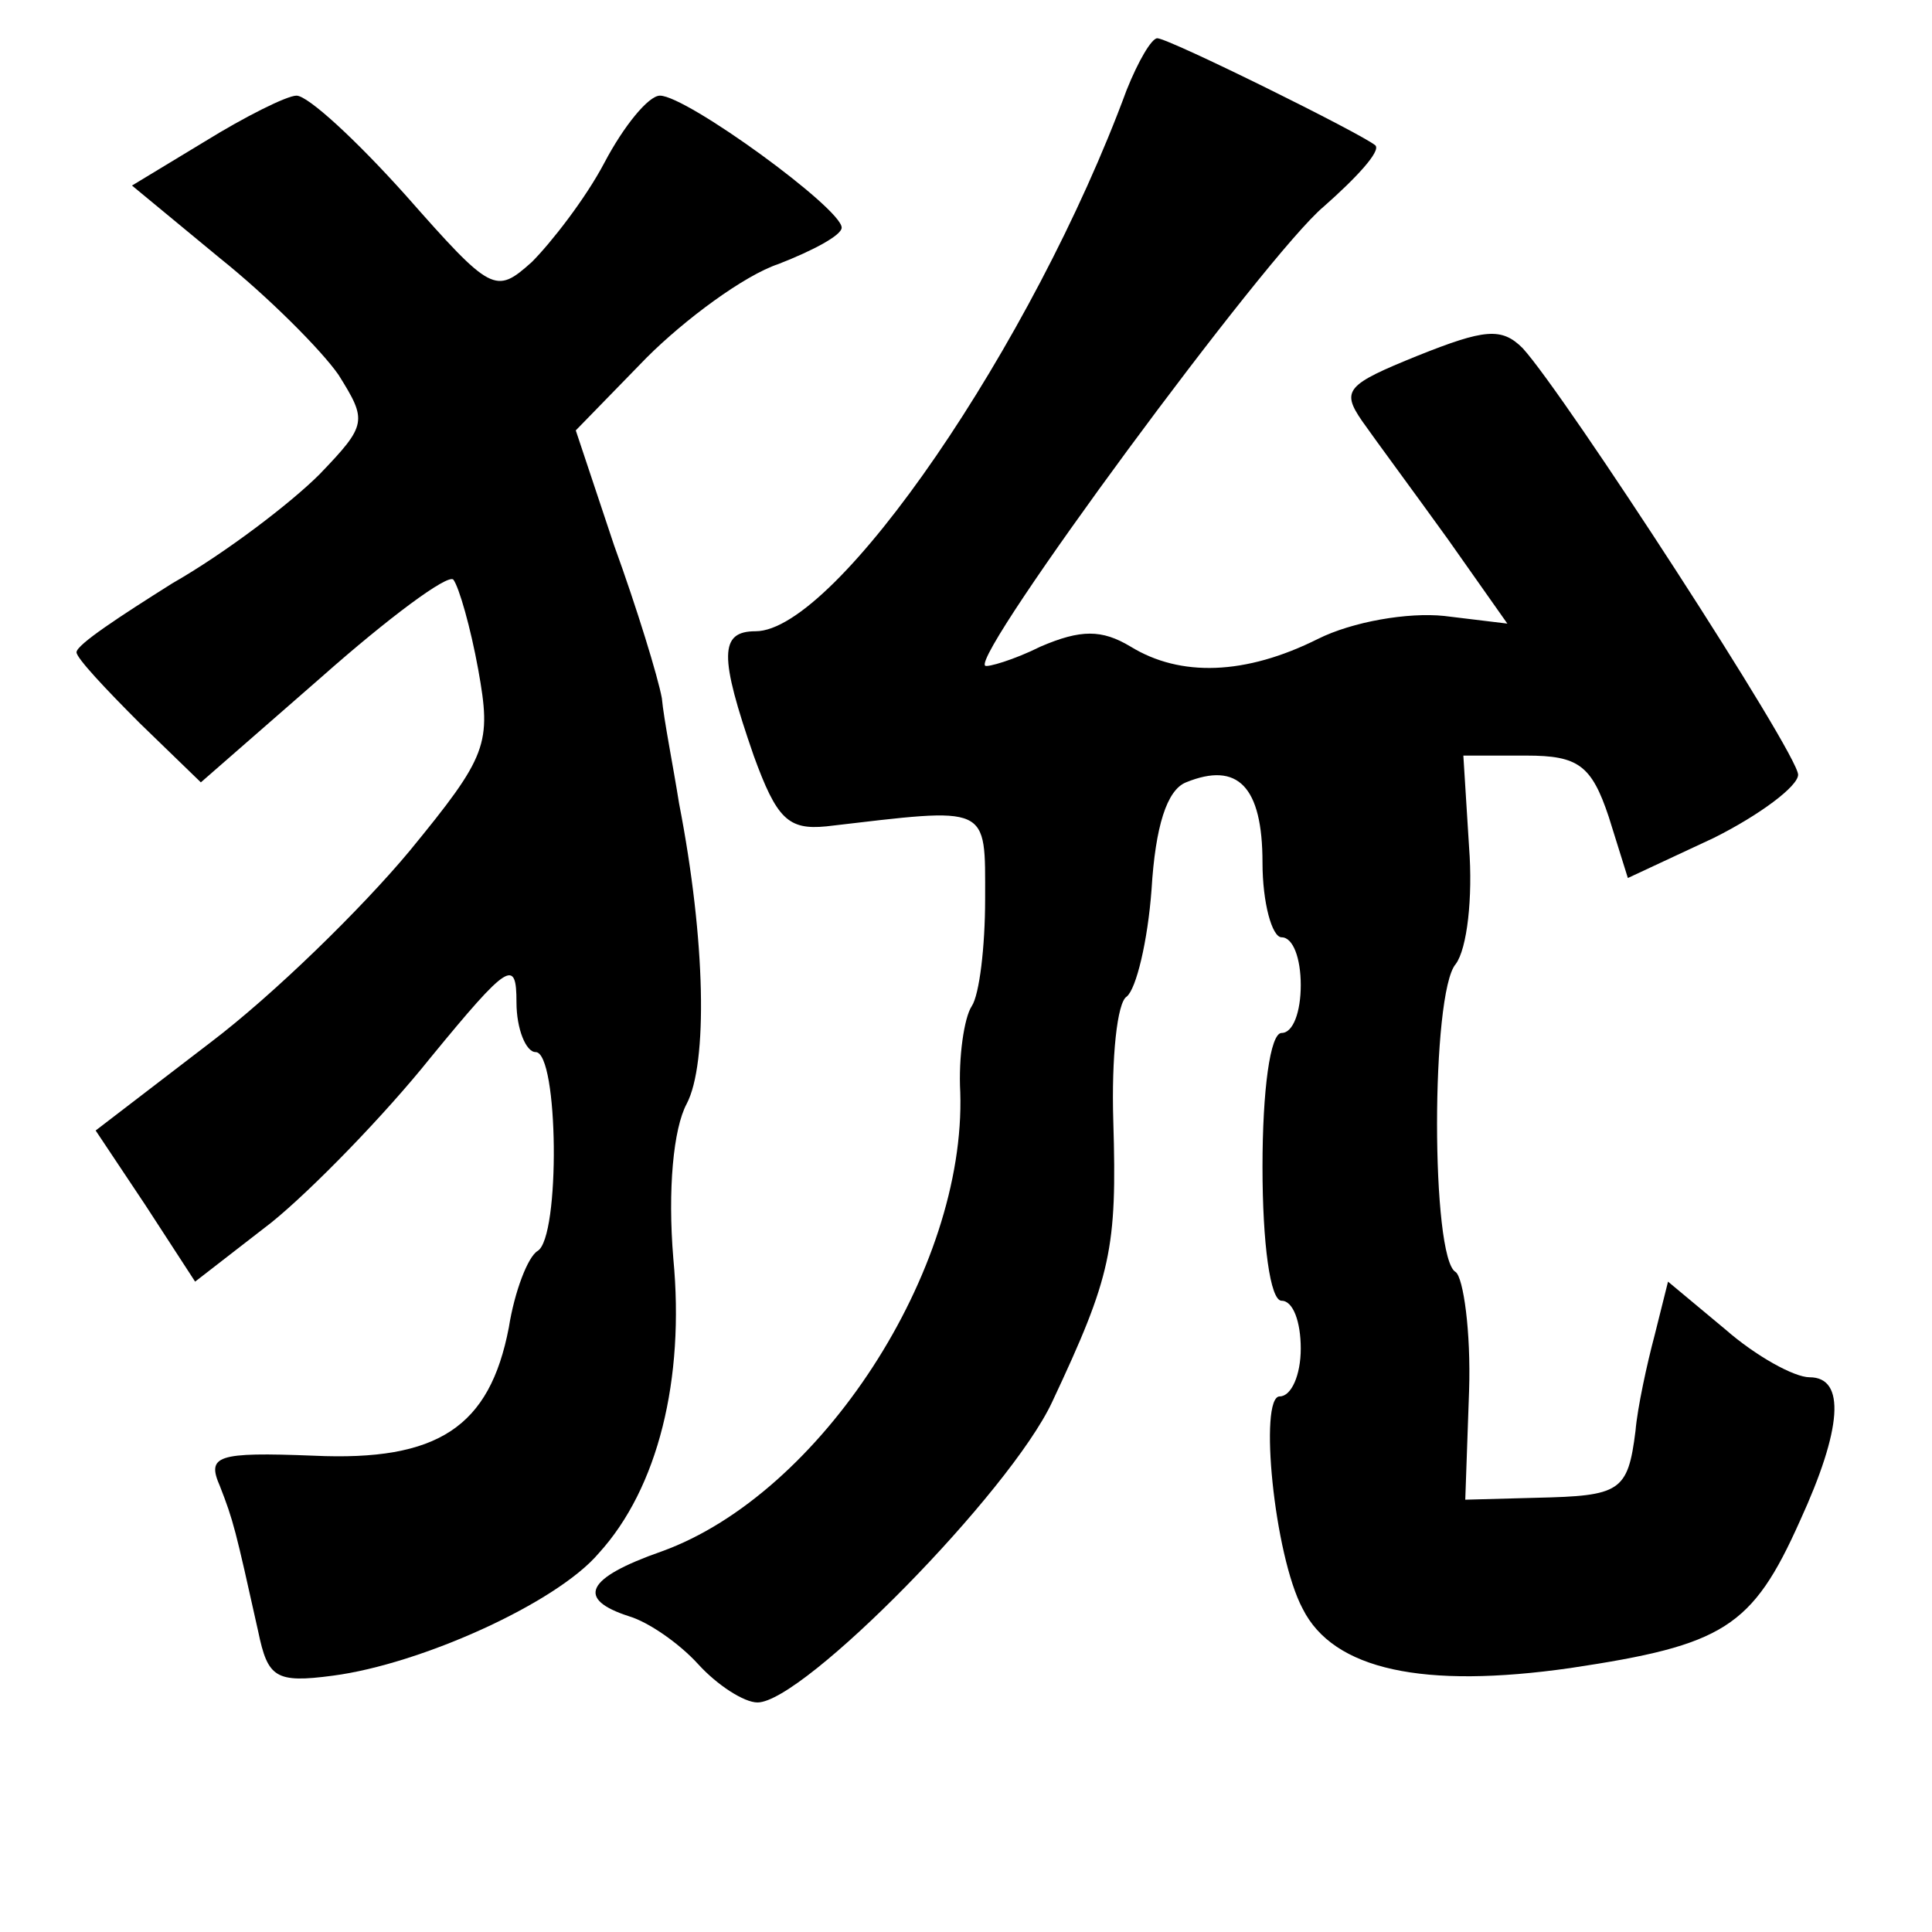 <?xml version="1.0" standalone="no"?>
<!DOCTYPE svg PUBLIC "-//W3C//DTD SVG 20010904//EN"
 "http://www.w3.org/TR/2001/REC-SVG-20010904/DTD/svg10.dtd">
<svg version="1.0" xmlns="http://www.w3.org/2000/svg"
 width="101pt" height="101pt" viewBox="0 0 101 101"
 preserveAspectRatio="xMidYMid meet">
<g transform="translate(0,101) scale(0.1,-0.1)"
fill="#000000" stroke="none">
<path d="M589 963 c-49 -133 -152 -283 -194 -283 -19 0 -19 -13 -1 -65 12 -33
18 -39 38 -37 86 10 83 12 83 -38 0 -25 -3 -50 -7 -56 -4 -6 -7 -27 -6 -45 3
-93 -73 -210 -156 -240 -40 -14 -45 -25 -17 -34 10 -3 26 -14 36 -25 10 -11
24 -20 31 -20 24 0 132 110 154 157 31 66 34 80 32 147 -1 33 2 62 7 65 5 4
11 29 13 56 2 33 8 52 18 56 27 11 40 -2 40 -42 0 -21 5 -39 10 -39 6 0 10
-11 10 -25 0 -14 -4 -25 -10 -25 -6 0 -10 -30 -10 -70 0 -40 4 -70 10 -70 6 0
10 -11 10 -25 0 -14 -5 -25 -11 -25 -11 0 -3 -83 12 -111 16 -32 63 -42 140
-31 80 12 95 21 120 77 22 48 24 75 5 75 -8 0 -28 11 -44 25 l-30 25 -7 -28
c-4 -15 -9 -38 -10 -50 -4 -32 -8 -34 -52 -35 l-37 -1 2 57 c1 31 -3 59 -7 62
-13 7 -13 146 0 161 6 8 9 35 7 61 l-3 48 33 0 c27 0 34 -5 43 -32 l10 -32 45
21 c24 12 44 27 44 33 0 11 -122 199 -144 223 -11 11 -20 10 -55 -4 -37 -15
-40 -18 -29 -34 7 -10 27 -37 45 -62 l31 -44 -33 4 c-19 2 -48 -3 -66 -12 -38
-19 -72 -20 -98 -4 -15 9 -26 9 -47 0 -14 -7 -28 -11 -29 -10 -7 6 147 215
177 240 17 15 30 29 27 32 -7 6 -108 56 -114 56 -3 0 -10 -12 -16 -27z"/>
<path d="M107 936 l-38 -23 46 -38 c25 -20 53 -48 62 -61 15 -24 15 -26 -10
-52 -15 -15 -49 -41 -77 -57 -27 -17 -50 -32 -50 -36 0 -3 15 -19 33 -37 l32
-31 63 55 c35 31 66 54 69 51 3 -4 9 -25 13 -47 7 -39 5 -45 -36 -95 -25 -30
-71 -75 -104 -100 l-60 -46 26 -39 26 -40 40 31 c21 17 59 56 83 86 41 50 45
52 45 29 0 -14 5 -26 10 -26 12 0 13 -97 1 -104 -5 -3 -12 -21 -15 -40 -10
-52 -37 -70 -102 -67 -51 2 -56 0 -49 -16 7 -18 8 -22 20 -76 5 -24 9 -27 39
-23 46 6 117 38 139 64 31 34 45 91 39 154 -3 36 0 68 7 81 11 21 10 85 -4
157 -3 19 -8 44 -9 55 -2 11 -13 47 -25 80 l-20 60 37 38 c20 20 51 43 69 49
18 7 33 15 33 19 0 10 -81 69 -95 69 -6 0 -19 -16 -29 -35 -10 -19 -28 -42
-38 -52 -19 -17 -21 -16 -66 35 -26 29 -51 52 -57 52 -5 0 -27 -11 -48 -24z"/>
</g>
</svg>
